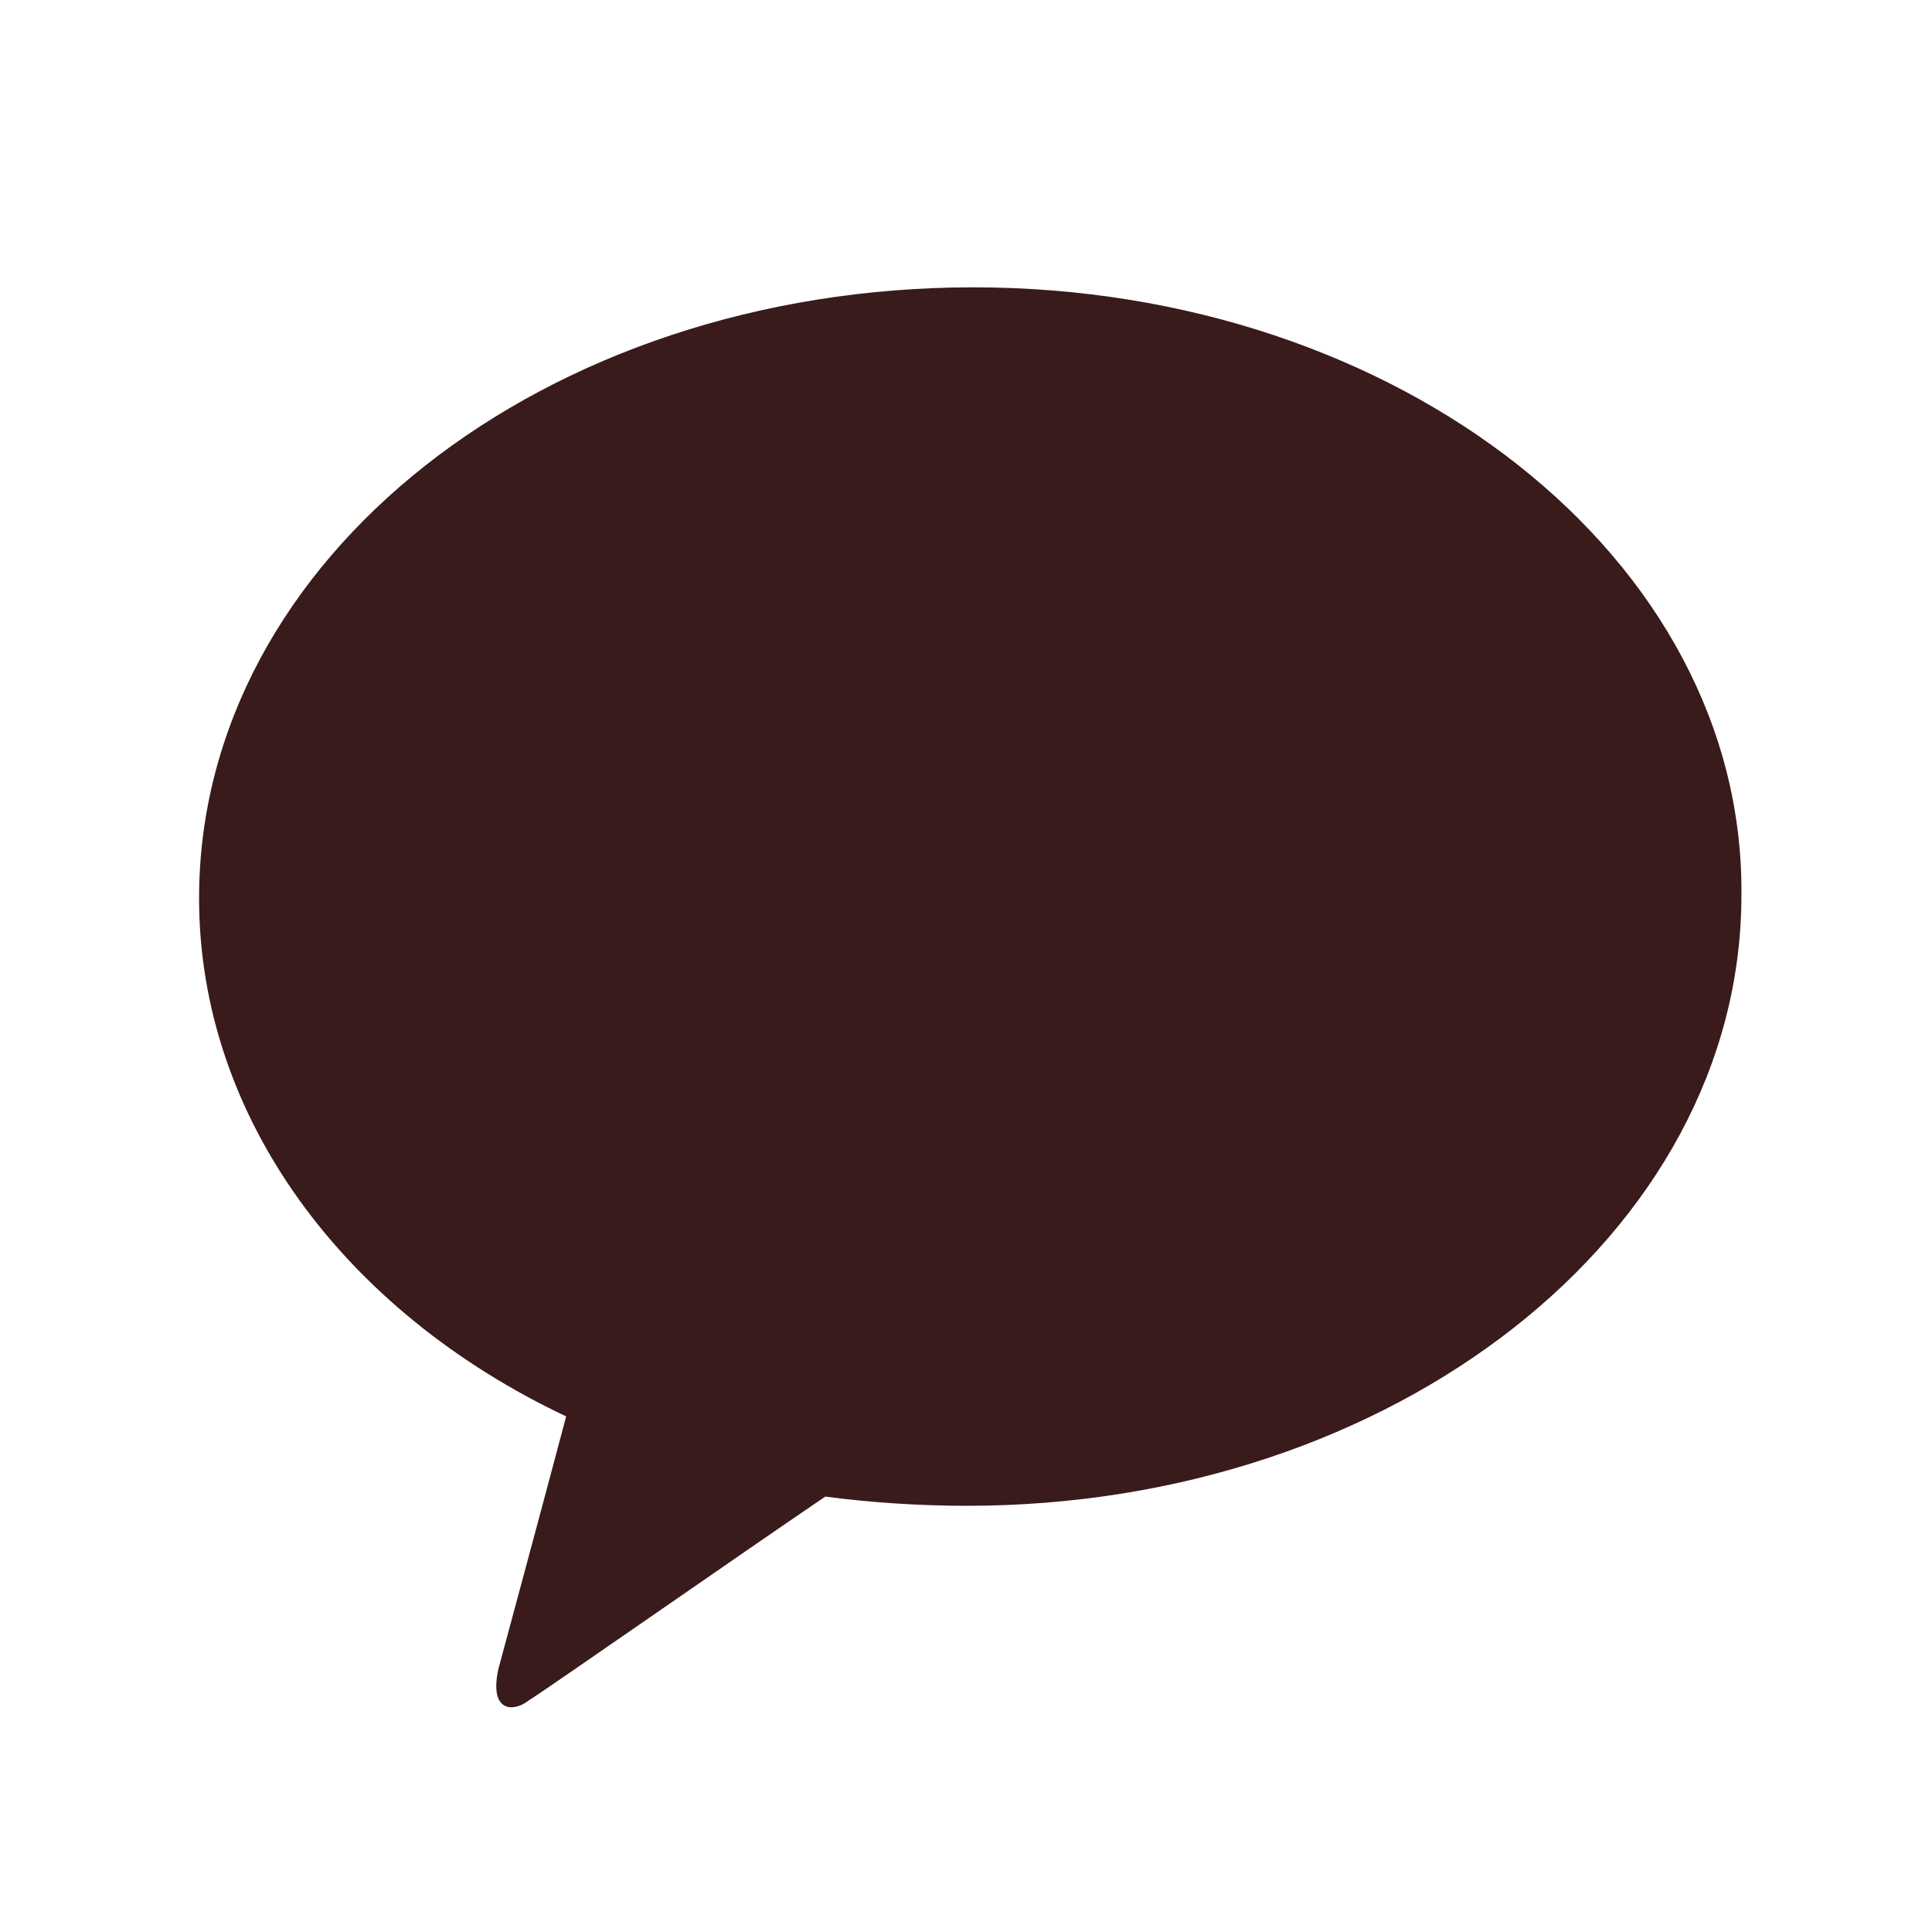 <svg width="25" height="25" viewBox="0 0 25 25" fill="none" xmlns="http://www.w3.org/2000/svg">
<path d="M12.595 3.718C7.046 3.718 2.576 7.231 2.576 11.622C2.576 14.456 4.452 16.971 7.326 18.328C7.126 19.086 6.567 21.162 6.448 21.601C6.328 22.16 6.647 22.16 6.847 22C7.046 21.88 9.561 20.124 10.679 19.366C11.277 19.445 11.916 19.485 12.515 19.485C18.023 19.485 22.534 15.973 22.534 11.582C22.574 7.231 18.103 3.718 12.595 3.718Z" fill="#391B1B"/>
</svg>
